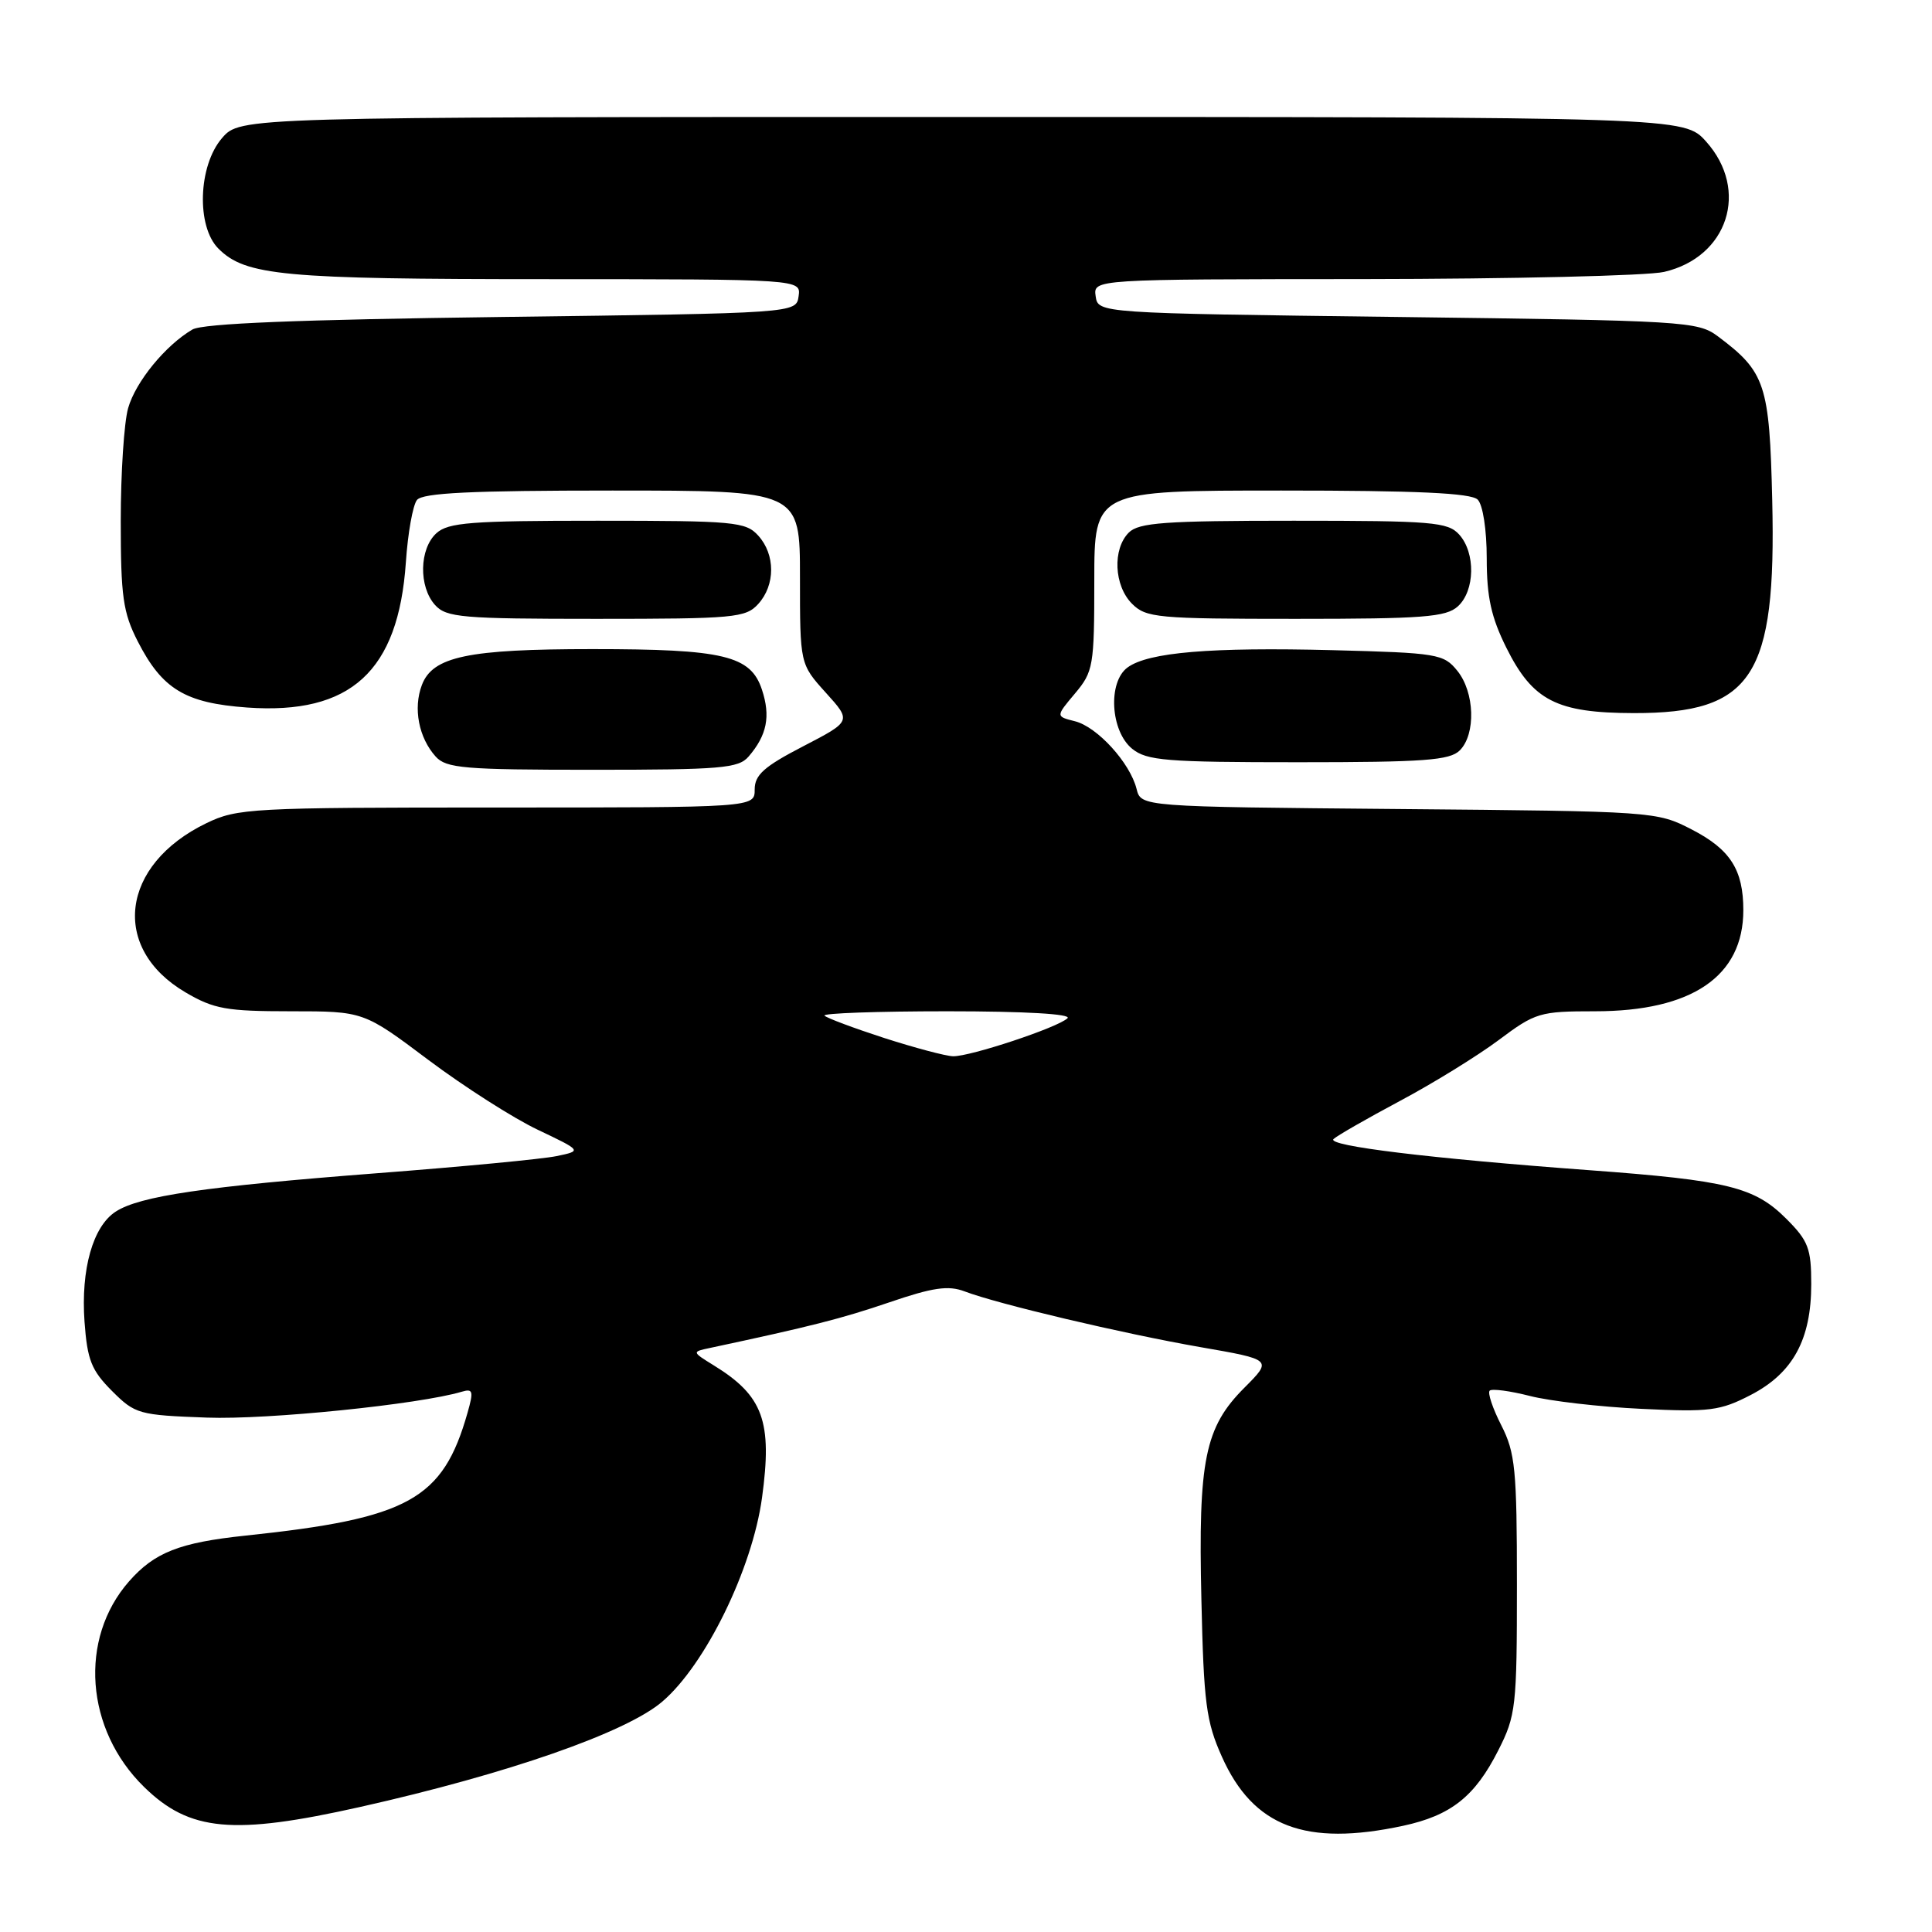 <?xml version="1.0" encoding="UTF-8" standalone="no"?>
<!DOCTYPE svg PUBLIC "-//W3C//DTD SVG 1.1//EN" "http://www.w3.org/Graphics/SVG/1.1/DTD/svg11.dtd" >
<svg xmlns="http://www.w3.org/2000/svg" xmlns:xlink="http://www.w3.org/1999/xlink" version="1.1" viewBox="0 0 256 256">
 <g >
 <path fill="currentColor"
d=" M 185.91 241.93 C 192.26 240.56 195.43 238.06 198.53 231.93 C 200.87 227.32 201.00 226.16 201.00 209.99 C 201.00 194.70 200.78 192.50 198.93 188.86 C 197.79 186.63 197.10 184.57 197.39 184.27 C 197.68 183.98 200.08 184.30 202.71 184.97 C 205.35 185.65 212.00 186.42 217.50 186.68 C 226.55 187.12 227.93 186.94 232.00 184.83 C 237.57 181.94 240.00 177.50 240.00 170.15 C 240.00 165.43 239.61 164.41 236.69 161.49 C 232.49 157.29 228.94 156.41 210.64 155.06 C 189.49 153.50 175.76 151.83 176.70 150.93 C 177.14 150.50 181.10 148.23 185.50 145.88 C 189.90 143.54 195.79 139.90 198.59 137.81 C 203.45 134.17 204.03 134.00 211.35 134.00 C 224.20 134.00 231.00 129.36 231.00 120.60 C 231.00 115.25 229.27 112.54 224.16 109.91 C 219.54 107.52 219.18 107.50 185.35 107.20 C 151.19 106.90 151.19 106.90 150.60 104.53 C 149.73 101.07 145.40 96.32 142.44 95.57 C 139.88 94.93 139.88 94.93 142.44 91.89 C 144.87 89.00 145.00 88.26 145.00 76.92 C 145.00 65.00 145.00 65.00 169.80 65.00 C 187.76 65.00 194.93 65.33 195.80 66.20 C 196.49 66.89 197.00 70.20 197.00 74.00 C 197.00 79.11 197.59 81.79 199.60 85.83 C 203.10 92.85 206.26 94.47 216.50 94.49 C 232.22 94.51 235.38 89.66 234.83 66.32 C 234.47 50.91 233.93 49.28 227.62 44.56 C 224.97 42.58 223.28 42.48 185.18 42.00 C 145.50 41.50 145.50 41.50 145.18 39.25 C 144.86 37.00 144.86 37.00 180.68 36.98 C 200.38 36.96 218.30 36.54 220.50 36.03 C 228.96 34.07 231.83 25.20 226.08 18.77 C 223.16 15.50 223.16 15.50 127.50 15.50 C 31.83 15.50 31.83 15.50 29.41 18.31 C 26.26 21.97 26.00 30.00 28.94 32.94 C 32.53 36.53 37.48 36.99 72.32 36.99 C 106.14 37.00 106.14 37.00 105.82 39.25 C 105.50 41.50 105.50 41.50 66.50 42.00 C 39.49 42.35 26.89 42.86 25.50 43.66 C 21.94 45.74 17.98 50.57 16.98 54.07 C 16.44 55.95 16.00 62.68 16.00 69.03 C 16.00 79.03 16.30 81.17 18.25 84.98 C 21.49 91.32 24.54 93.16 32.74 93.75 C 46.48 94.73 52.79 88.96 53.78 74.50 C 54.04 70.65 54.70 66.94 55.25 66.25 C 56.00 65.31 62.42 65.00 81.12 65.00 C 106.00 65.00 106.00 65.00 106.00 76.50 C 106.00 87.99 106.00 87.99 109.42 91.78 C 112.84 95.56 112.84 95.56 106.42 98.89 C 101.24 101.57 100.00 102.68 100.00 104.61 C 100.00 107.00 100.00 107.00 65.82 107.00 C 33.25 107.00 31.43 107.10 27.34 109.08 C 15.97 114.58 14.61 125.65 24.59 131.50 C 28.34 133.70 30.01 134.00 38.52 134.00 C 48.18 134.00 48.18 134.00 56.78 140.46 C 61.52 144.01 68.03 148.17 71.26 149.70 C 77.12 152.49 77.12 152.49 73.75 153.19 C 71.89 153.58 61.18 154.60 49.94 155.46 C 27.13 157.22 18.53 158.48 15.34 160.54 C 12.31 162.49 10.70 168.18 11.20 175.15 C 11.57 180.21 12.11 181.57 14.83 184.30 C 17.91 187.38 18.39 187.51 27.42 187.84 C 35.47 188.14 55.56 186.09 61.19 184.41 C 62.67 183.97 62.77 184.33 61.95 187.20 C 58.68 198.71 54.18 201.20 32.50 203.48 C 23.78 204.40 20.47 205.70 17.09 209.55 C 10.42 217.15 11.30 229.17 19.09 236.78 C 25.12 242.68 30.87 243.21 47.73 239.43 C 67.26 235.05 82.98 229.57 87.76 225.47 C 93.47 220.59 99.67 207.91 100.97 198.47 C 102.36 188.33 101.13 184.95 94.58 180.92 C 91.67 179.12 91.67 179.12 94.08 178.61 C 107.43 175.76 111.49 174.73 117.80 172.58 C 123.61 170.59 125.65 170.30 127.80 171.11 C 132.20 172.79 148.79 176.71 159.05 178.50 C 168.60 180.16 168.60 180.16 164.90 183.87 C 159.65 189.12 158.76 193.45 159.19 211.92 C 159.50 225.68 159.82 228.12 161.91 232.78 C 166.06 242.06 172.98 244.70 185.91 241.93 Z  M 99.19 100.25 C 101.63 97.42 102.13 94.91 100.96 91.38 C 99.47 86.86 95.90 86.01 78.50 86.01 C 62.00 86.01 57.33 86.99 55.90 90.77 C 54.73 93.85 55.48 97.75 57.73 100.25 C 59.13 101.80 61.49 102.00 78.50 102.00 C 95.54 102.00 97.86 101.80 99.19 100.25 Z  M 193.43 99.43 C 195.58 97.28 195.41 91.72 193.10 88.88 C 191.30 86.65 190.49 86.51 176.57 86.15 C 160.41 85.74 152.16 86.43 149.41 88.44 C 146.77 90.37 147.14 96.88 150.02 99.22 C 151.97 100.79 154.51 101.00 172.04 101.00 C 188.72 101.00 192.11 100.75 193.43 99.43 Z  M 100.47 80.03 C 102.75 77.52 102.75 73.48 100.47 70.97 C 98.82 69.14 97.31 69.00 79.17 69.00 C 62.42 69.00 59.40 69.23 57.83 70.65 C 55.55 72.72 55.46 77.74 57.65 80.17 C 59.15 81.82 61.19 82.00 79.00 82.00 C 97.31 82.00 98.81 81.86 100.47 80.03 Z  M 193.17 80.35 C 195.45 78.28 195.54 73.26 193.35 70.83 C 191.85 69.17 189.79 69.00 171.42 69.00 C 154.32 69.00 150.90 69.25 149.57 70.57 C 147.39 72.76 147.61 77.61 150.00 80.00 C 151.86 81.86 153.33 82.00 171.67 82.00 C 188.57 82.00 191.60 81.77 193.17 80.35 Z  M 117.16 137.54 C 113.13 136.23 109.57 134.90 109.25 134.58 C 108.93 134.26 116.26 134.00 125.53 134.00 C 135.84 134.00 142.03 134.36 141.45 134.92 C 140.19 136.15 128.54 140.01 126.28 139.96 C 125.30 139.93 121.20 138.84 117.16 137.54 Z "/>
</g>
</svg>